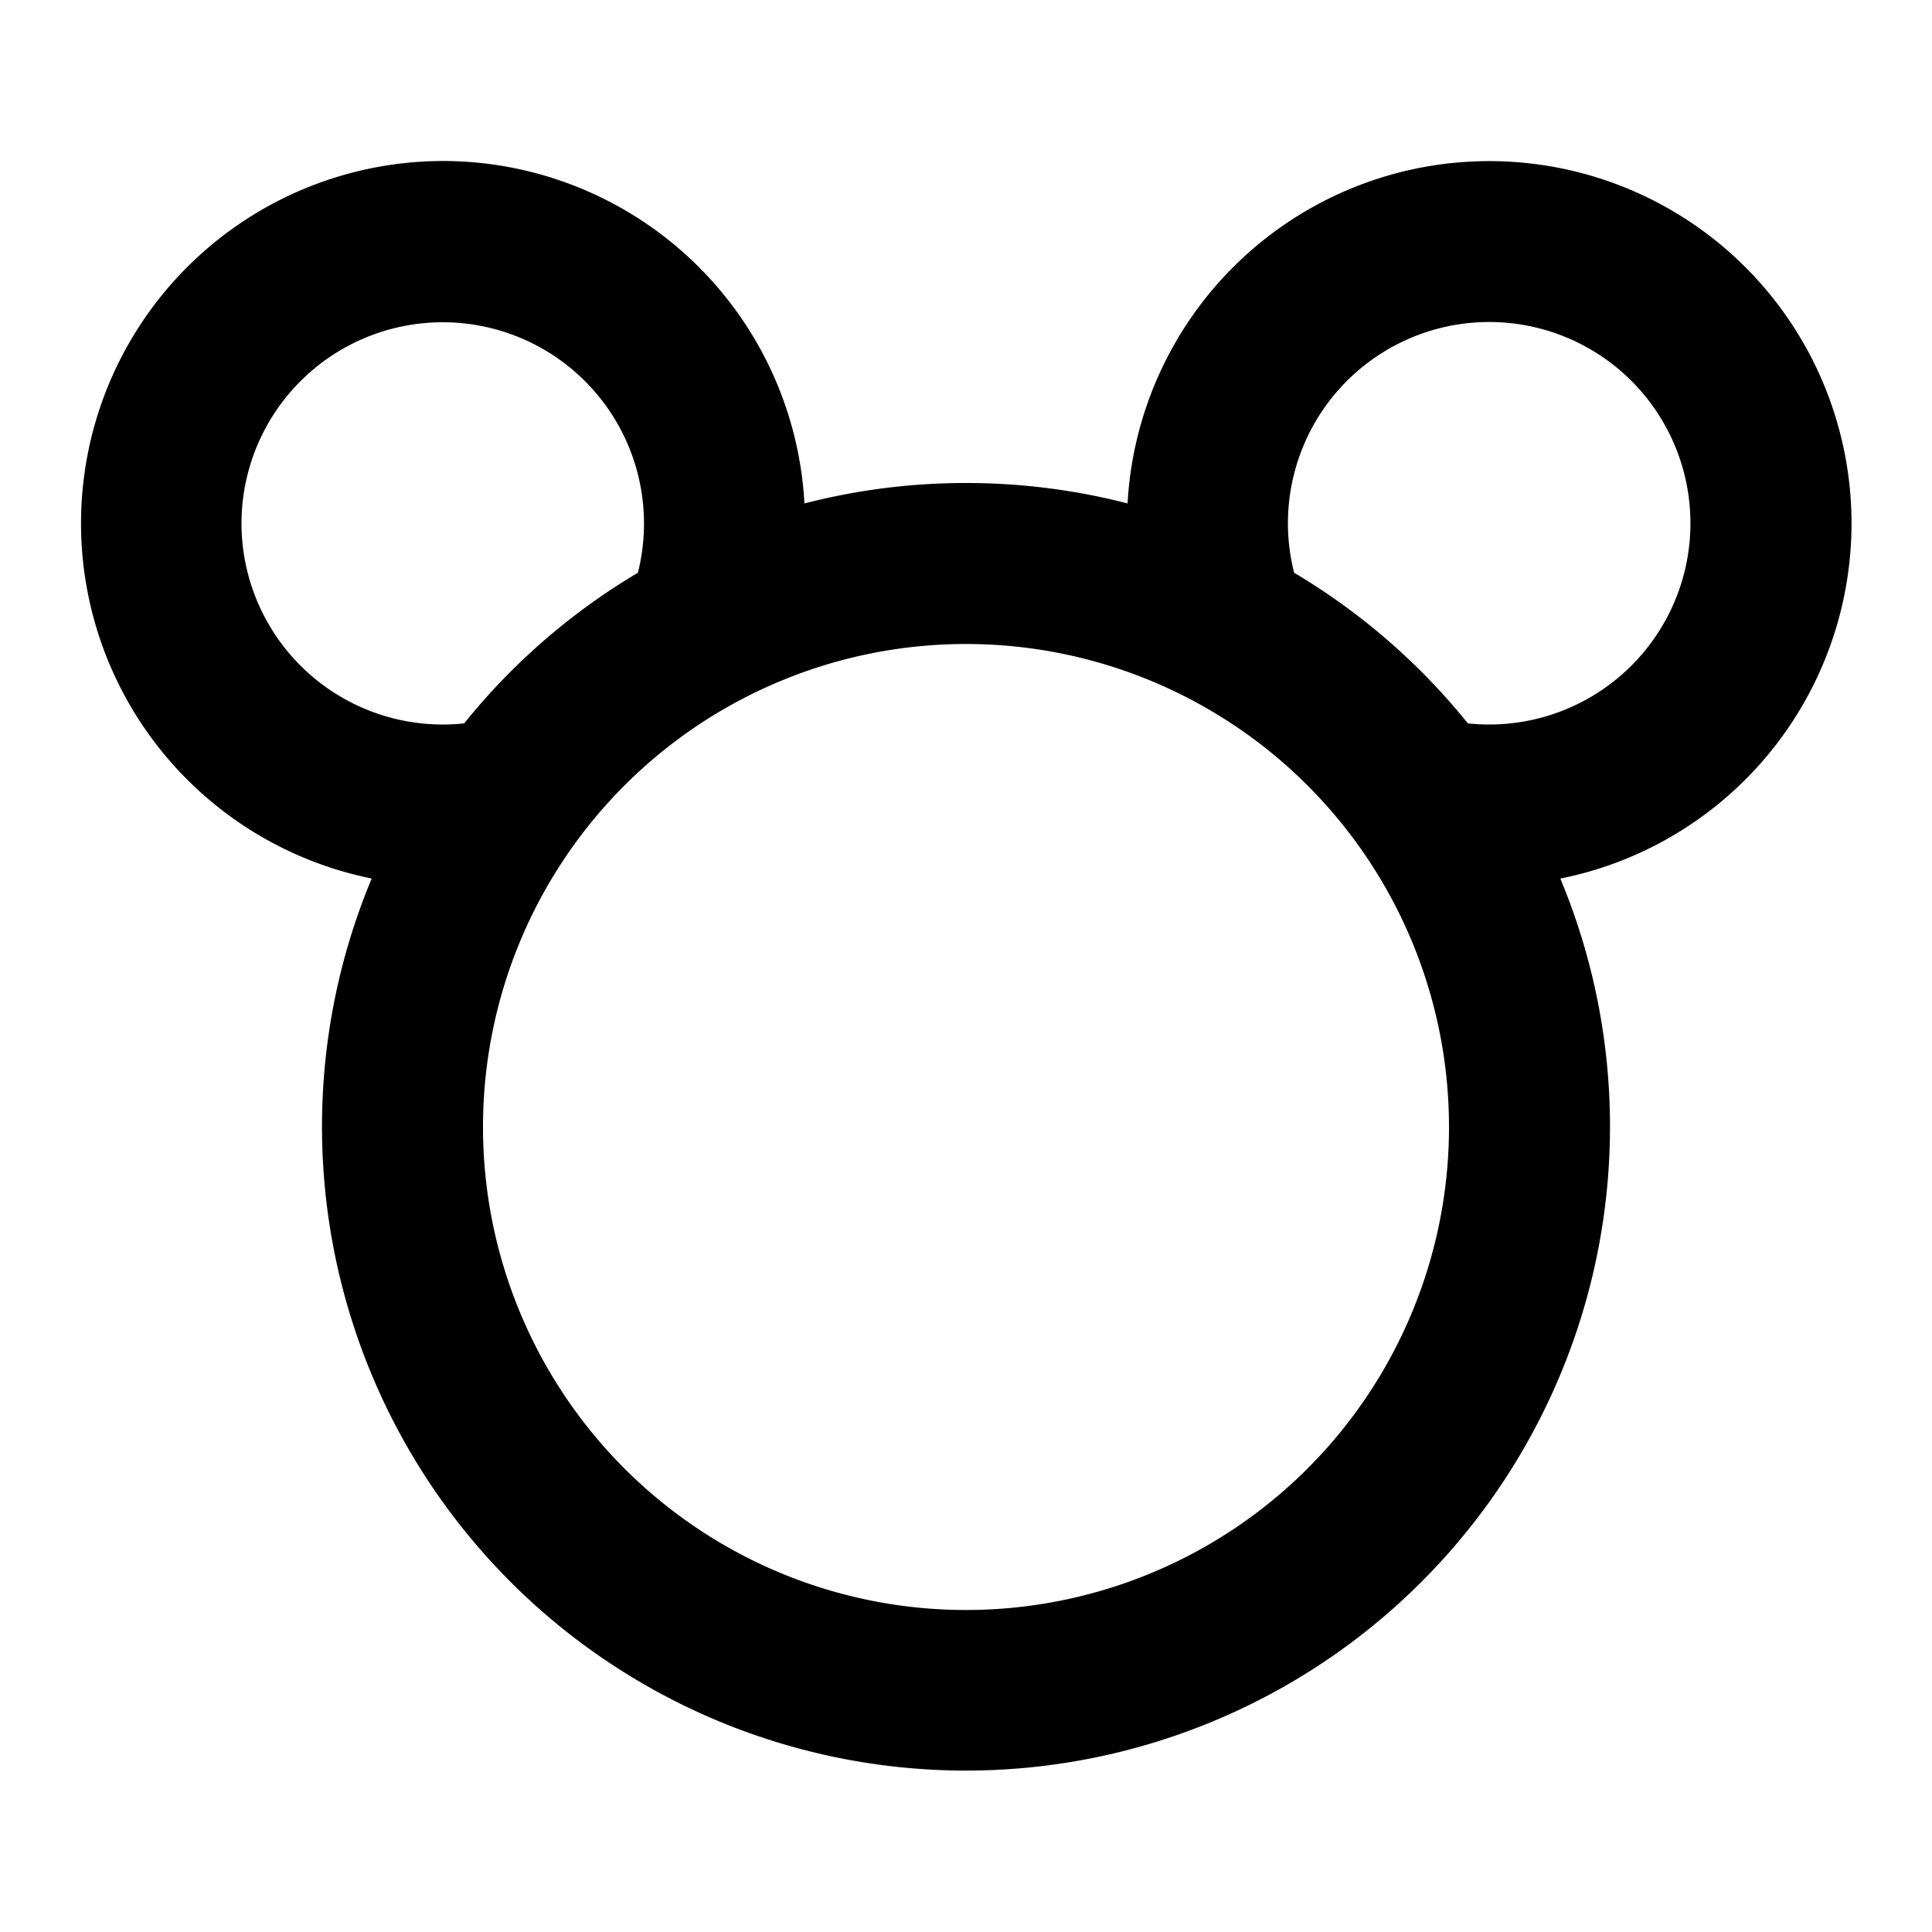 <svg xmlns="http://www.w3.org/2000/svg" width="1em" height="1em" viewBox="0 0 24 24"><path fill="currentColor" d="M4.617 10.913A4.501 4.501 0 0 1 5.5 2a4.5 4.5 0 0 1 4.493 4.254A8.014 8.014 0 0 1 12 6c.693 0 1.365.088 2.007.254a4.5 4.5 0 1 1 5.376 4.66a8 8 0 1 1-14.766 0M3 6.5a2.5 2.5 0 0 0 2.766 2.486a8.04 8.04 0 0 1 2.158-1.871A2.5 2.5 0 1 0 3 6.5m15.234 2.486a2.5 2.5 0 1 0-2.158-1.871a8.039 8.039 0 0 1 2.158 1.871M6 14a6 6 0 1 0 12 0a6 6 0 0 0-12 0"/></svg>